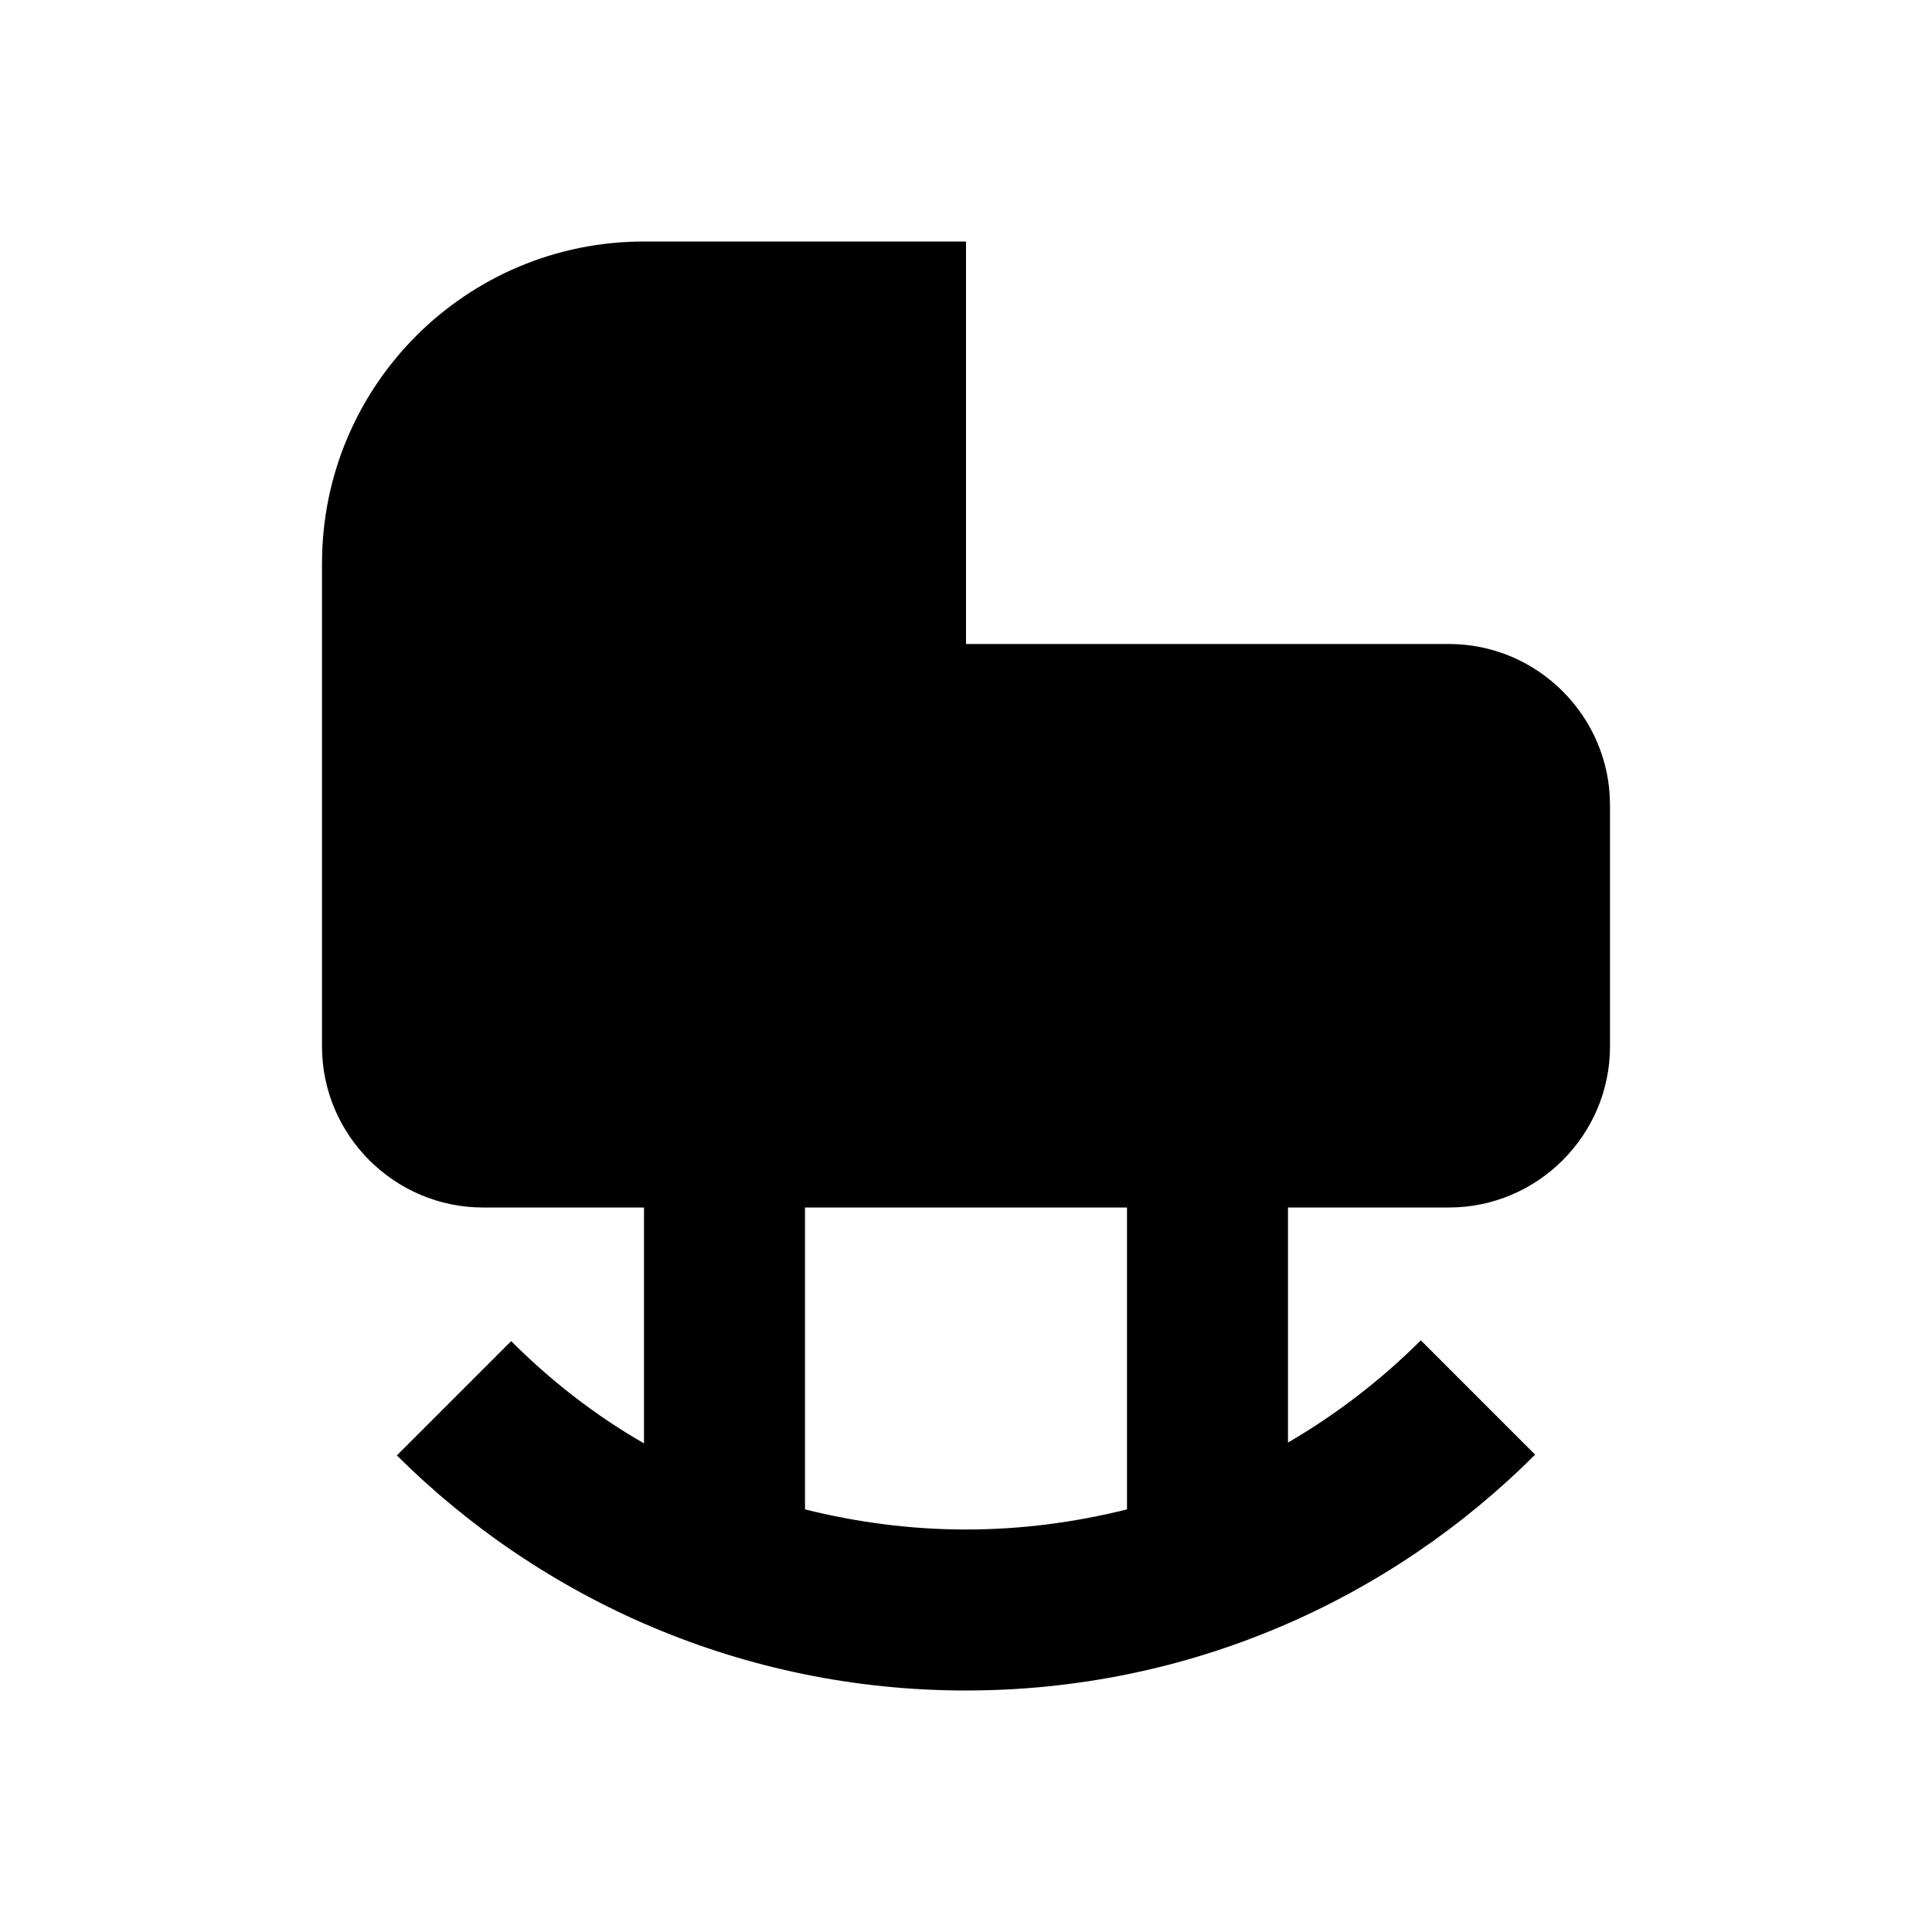 <svg xmlns="http://www.w3.org/2000/svg" width="24" height="24" viewBox="0 0 24 24" fill='currentColor'><path d="M18 8h-6V3H8C5.79 3 4 4.79 4 7v6c0 1.1.9 2 2 2h2v2.93c-.61-.35-1.16-.78-1.65-1.27l-1.42 1.42C6.74 19.88 9.24 21 12 21s5.26-1.12 7.07-2.93l-1.42-1.42c-.49.49-1.05.92-1.65 1.27V15h2c1.1 0 2-.9 2-2v-3c0-1.1-.9-2-2-2m-4 10.75c-.64.16-1.31.25-2 .25s-1.36-.09-2-.25V15h4z"/></svg>